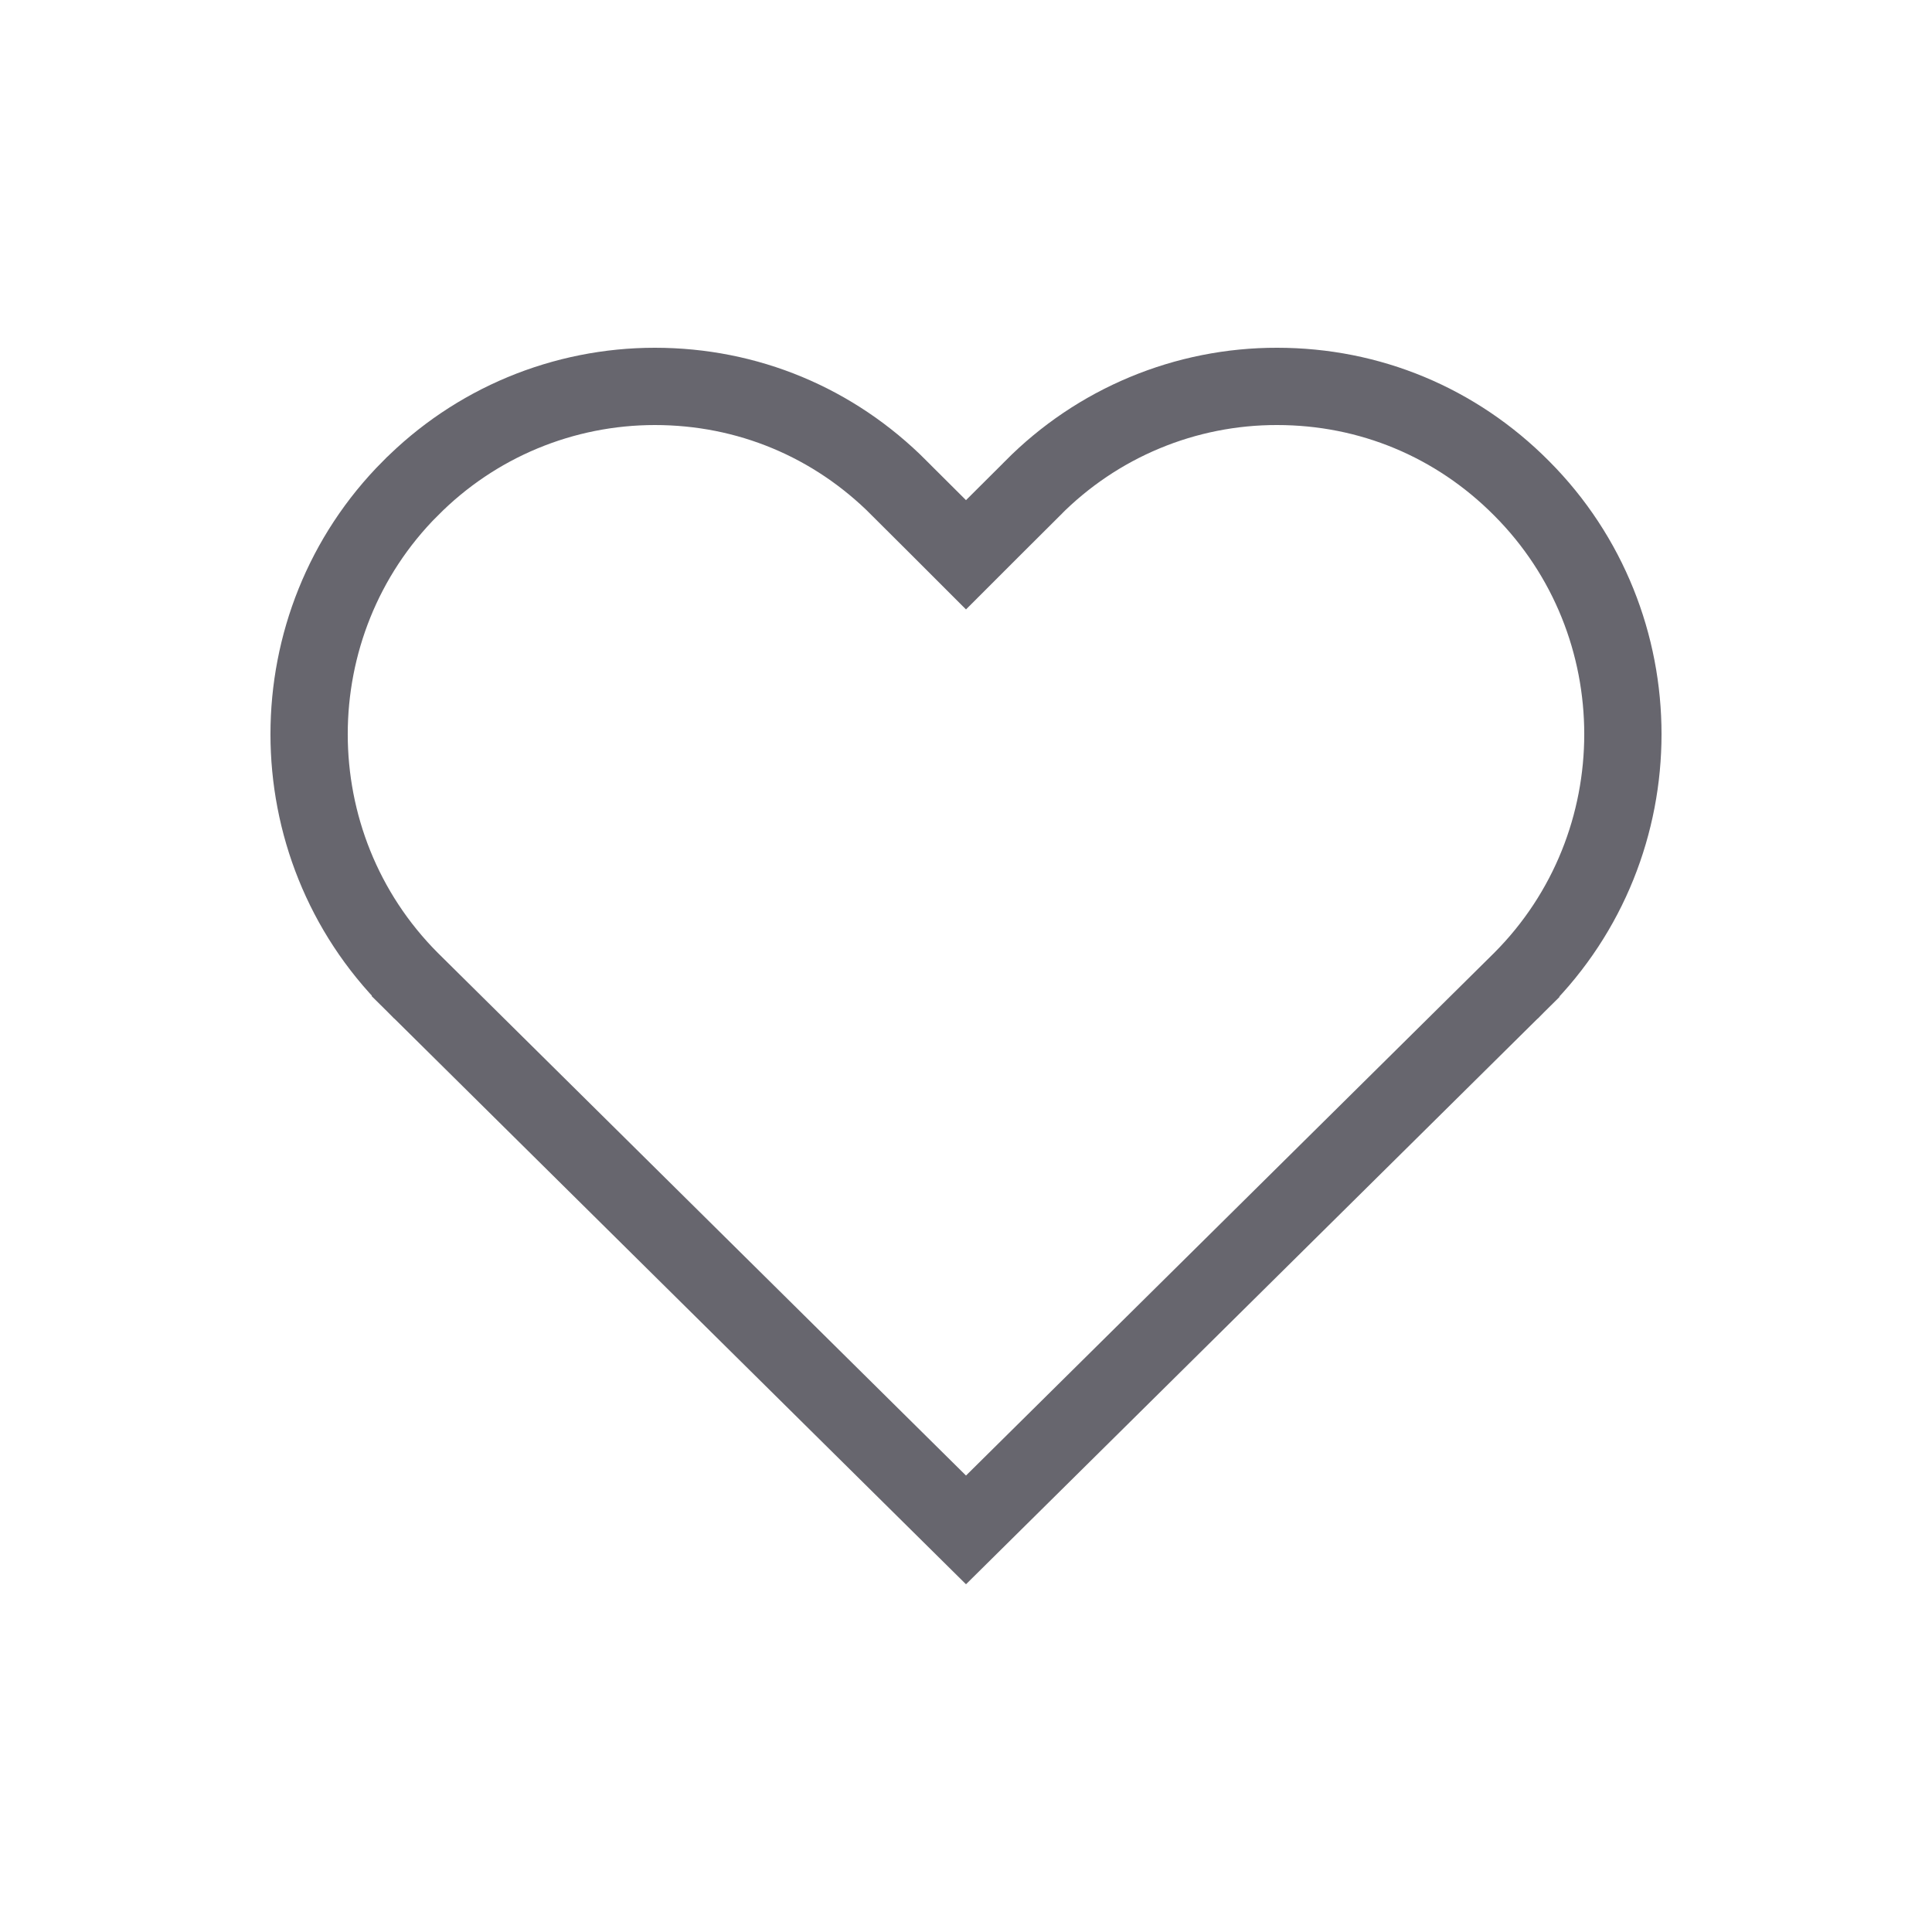 <svg width="25" height="25" viewBox="0 0 25 25" fill="none" xmlns="http://www.w3.org/2000/svg">
<path d="M5.311 6.318L5.311 6.318L5.313 6.317C5.726 5.9 6.218 5.568 6.761 5.342C7.304 5.116 7.886 5 8.474 5H8.474C9.67 5 10.788 5.463 11.637 6.317L11.638 6.319L12.147 6.826L12.5 7.179L12.853 6.826L13.362 6.319L13.362 6.319L13.364 6.316C13.777 5.899 14.269 5.567 14.812 5.341C15.354 5.115 15.937 4.999 16.525 5H16.526C17.721 5 18.839 5.463 19.688 6.317L19.689 6.318C21.437 8.07 21.437 10.929 19.69 12.682C19.689 12.682 19.689 12.683 19.689 12.683L12.5 19.797L5.311 12.683C5.311 12.683 5.311 12.682 5.31 12.682C3.563 10.929 3.563 8.07 5.311 6.318Z" stroke="#67666E"/>
</svg>
